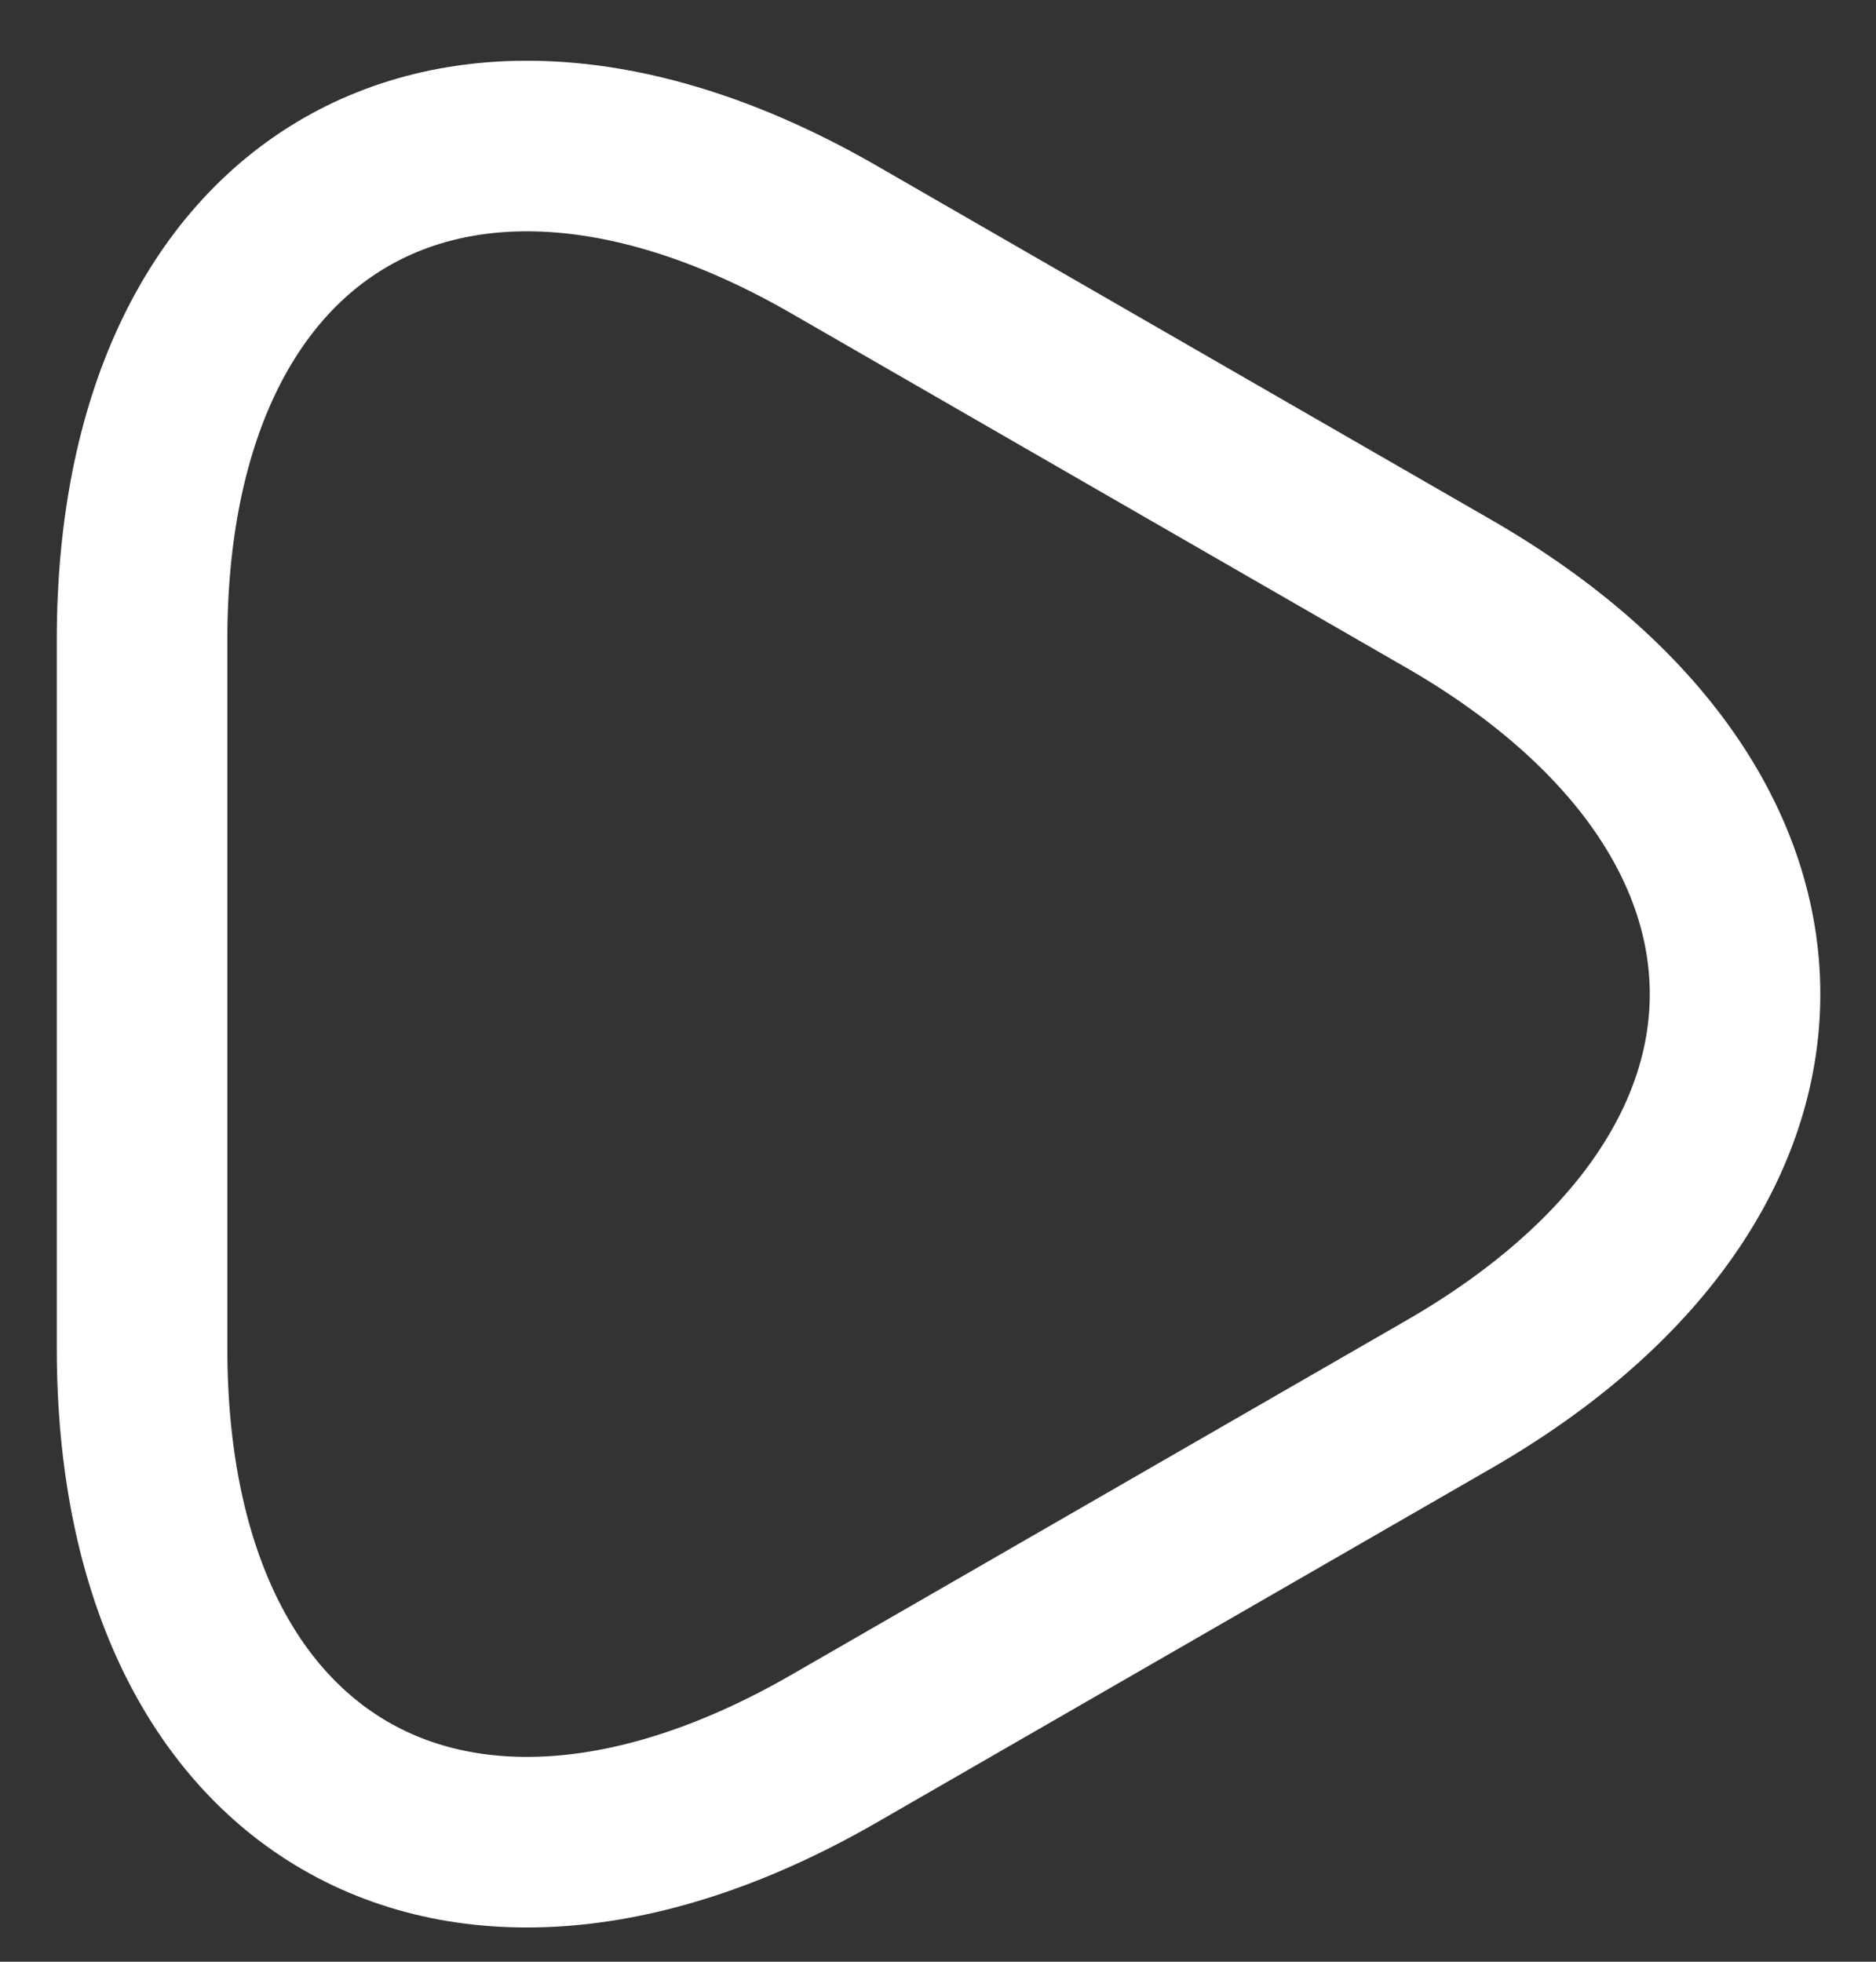 <svg width="22" height="23" viewBox="0 0 22 23" fill="none" xmlns="http://www.w3.org/2000/svg">
                        <rect x="0" y="0" width="22" height="23" fill="#333333" stroke="none"/>
                        <path d="M1.666 11.655V7.502C1.666 2.345 5.318 0.234 9.786 2.812L13.391 4.889L16.996 6.965C21.464 9.544 21.464 13.767 16.996 16.345L13.391 18.422L9.786 20.499C5.318 23.077 1.666 20.965 1.666 15.809V11.655Z" stroke="white" stroke-width="2" stroke-miterlimit="10" stroke-linecap="round" stroke-linejoin="round"></path>
                    </svg>
